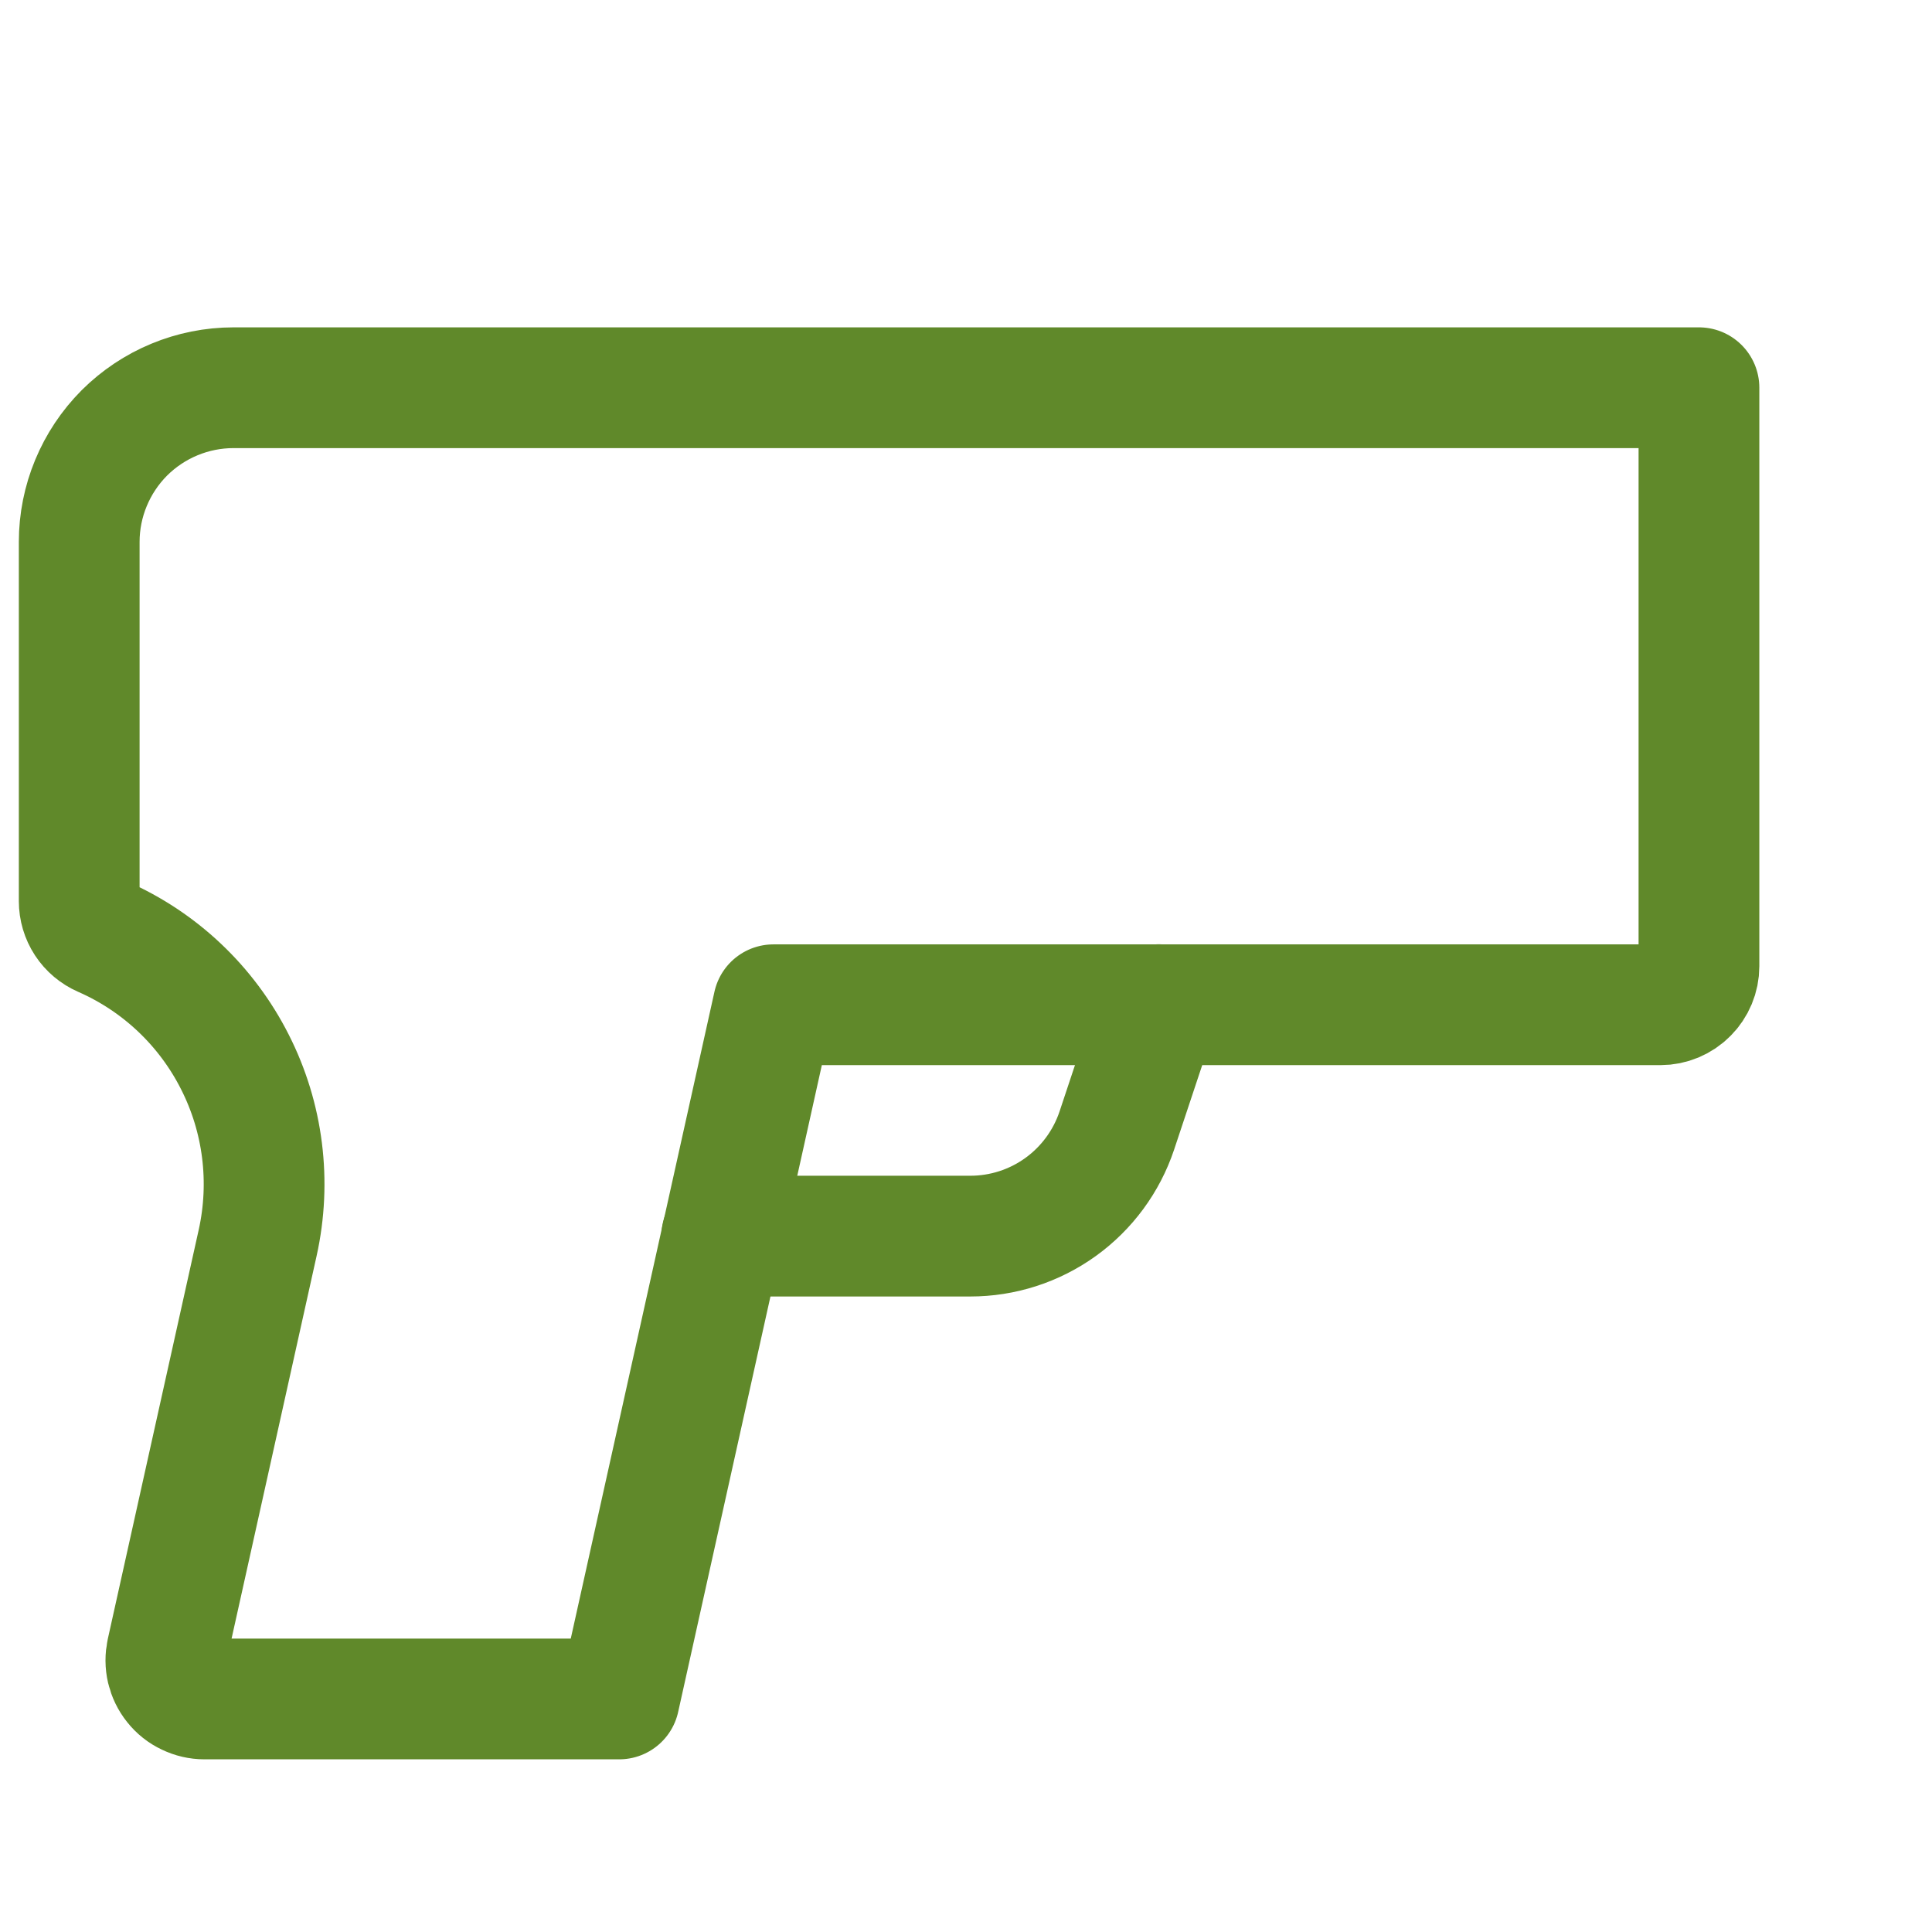 <svg width="16" height="16" viewBox="0 0 16 16" fill="none" xmlns="http://www.w3.org/2000/svg">
<g id="Frame">
<path id="Vector" d="M1.934 3.211C1.595 3.211 1.27 3.346 1.03 3.585C0.791 3.825 0.656 4.15 0.656 4.488V7.463C0.656 7.525 0.674 7.586 0.708 7.638C0.742 7.69 0.791 7.731 0.848 7.756C1.323 7.964 1.711 8.331 1.945 8.794C2.18 9.256 2.246 9.786 2.134 10.292L1.381 13.681C1.371 13.728 1.371 13.776 1.382 13.823C1.393 13.869 1.414 13.913 1.444 13.95C1.474 13.988 1.512 14.018 1.555 14.038C1.598 14.059 1.645 14.07 1.693 14.07H5.128L6.405 8.321H13.751C13.835 8.321 13.917 8.287 13.976 8.227C14.036 8.168 14.07 8.086 14.07 8.002V3.211H1.934Z" stroke="#60892A" stroke-linecap="round" stroke-linejoin="round"/>
<path id="Vector_2" d="M9.596 8.32L9.249 9.363C9.164 9.617 9.001 9.839 8.783 9.996C8.565 10.153 8.304 10.237 8.035 10.237H5.977" stroke="#60892A" stroke-linecap="round" stroke-linejoin="round"/>
</g>
</svg>

